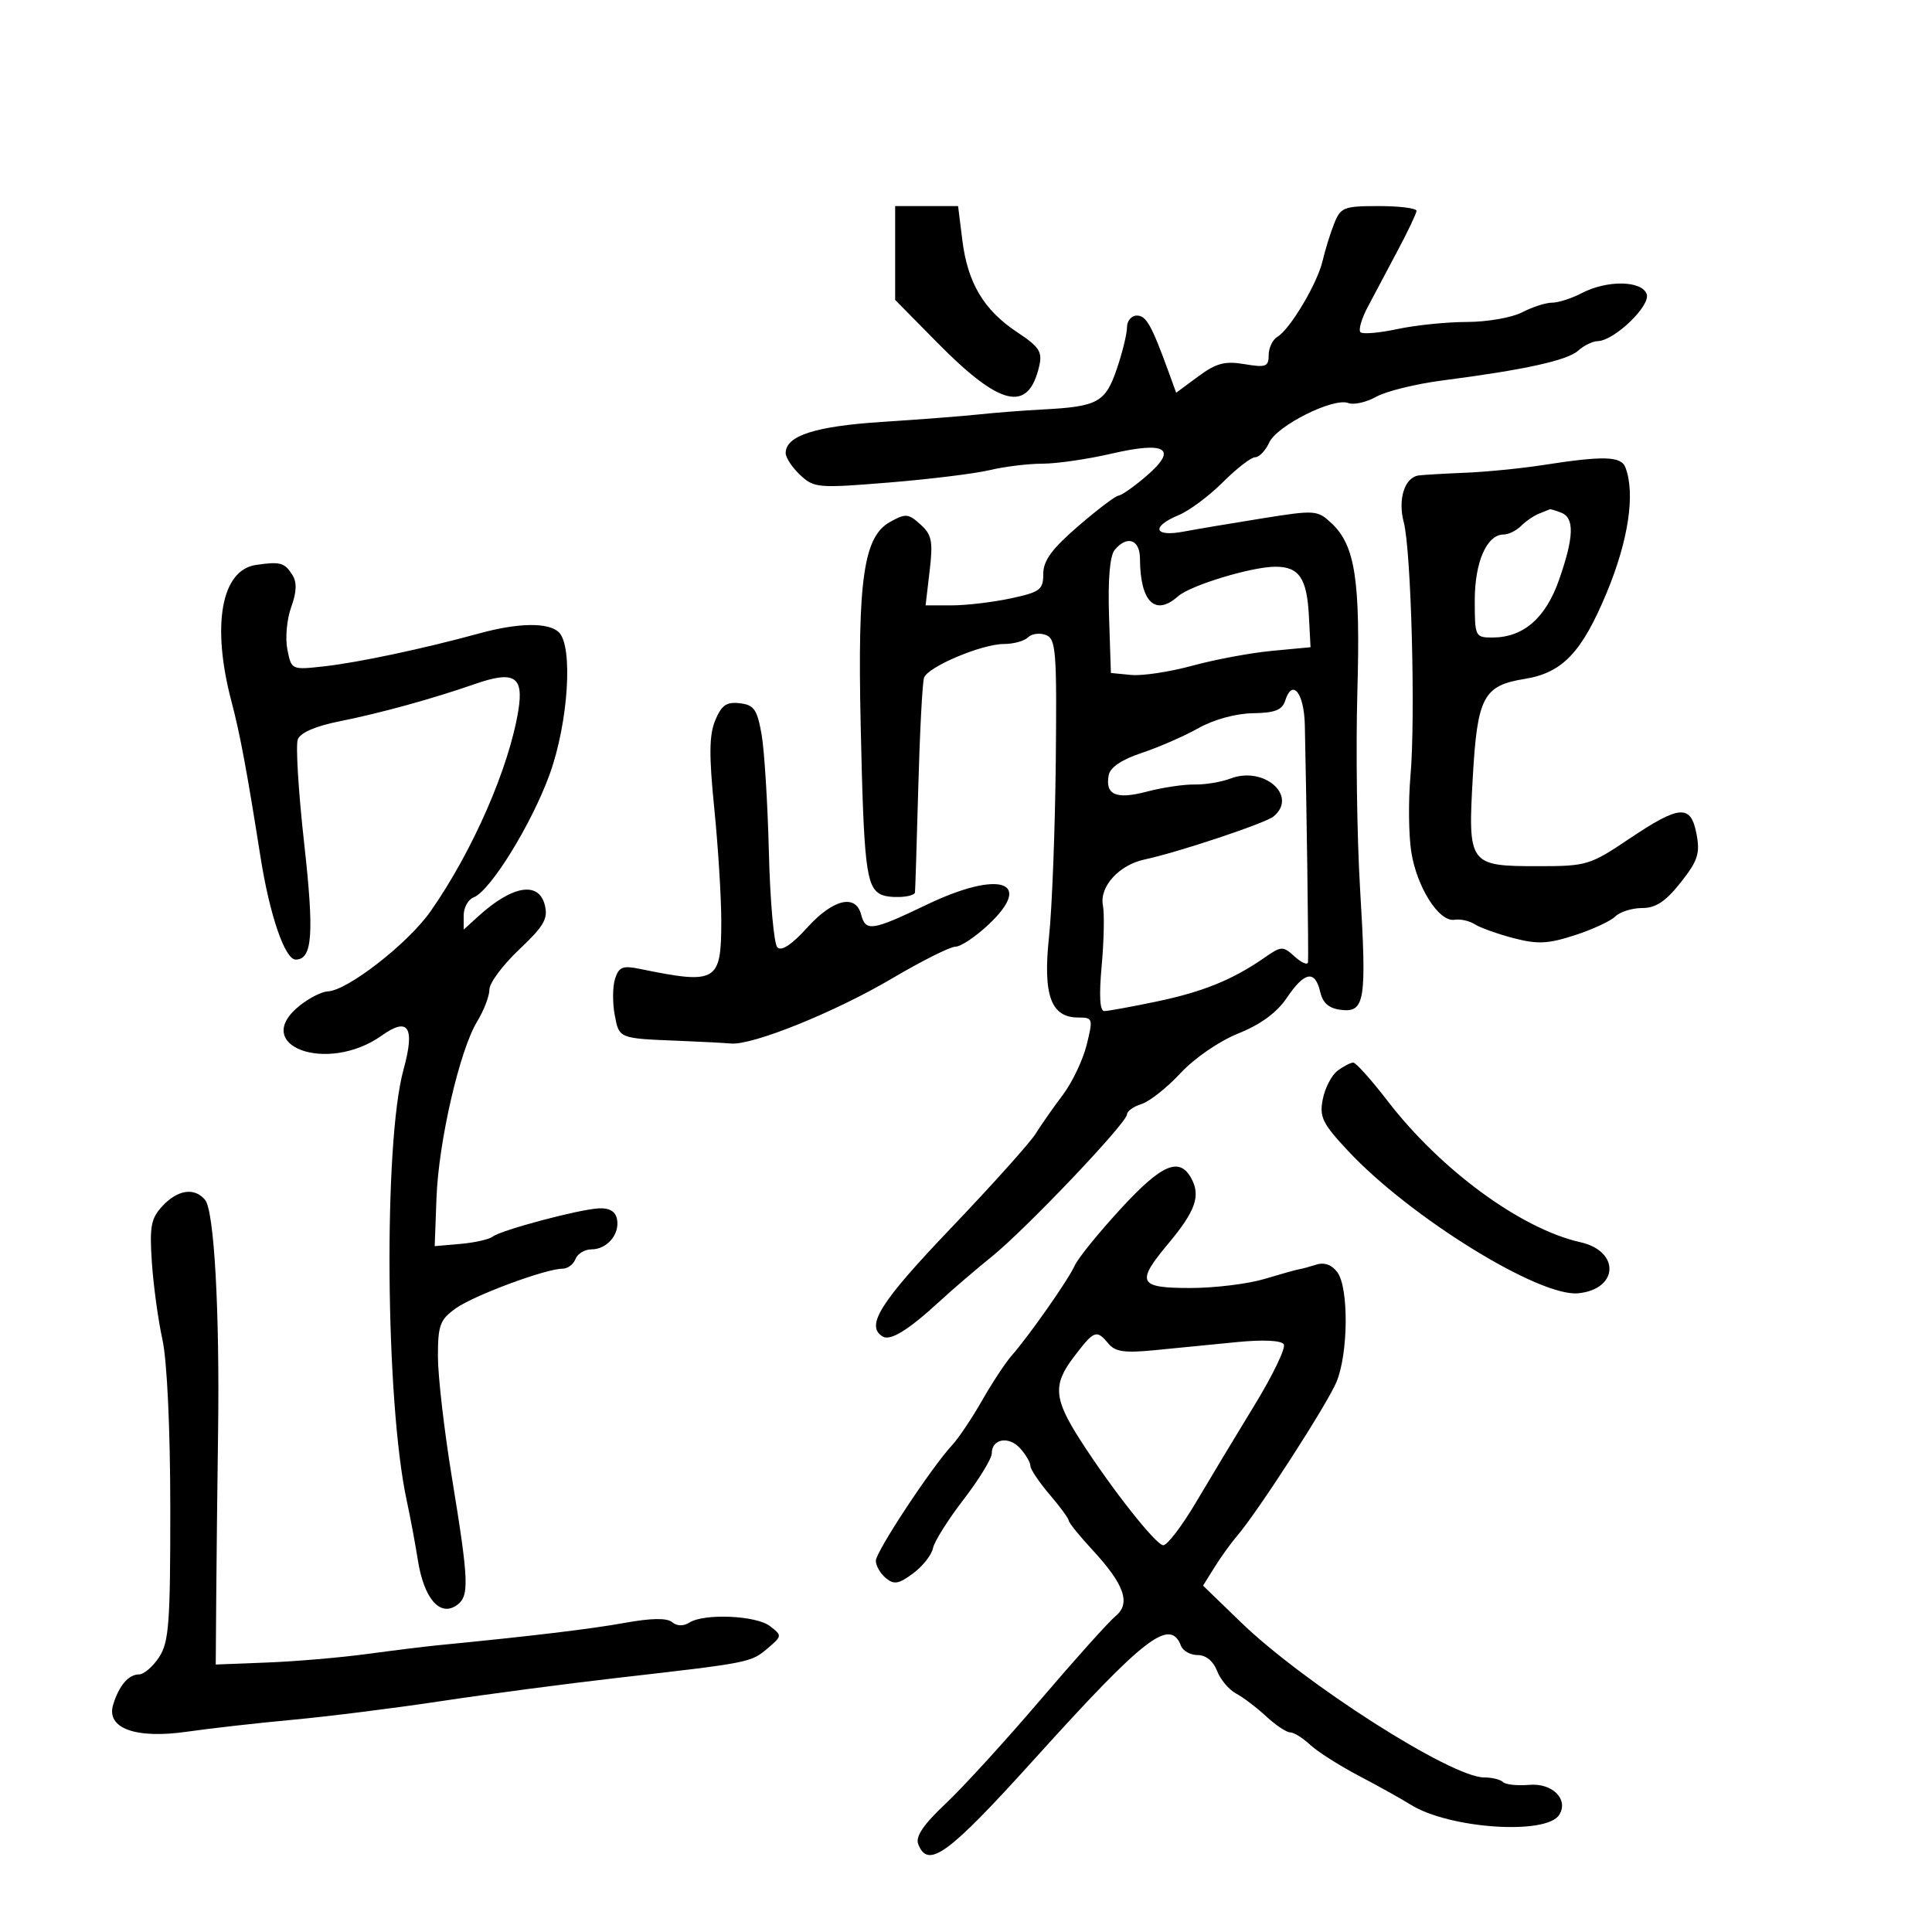 <svg xmlns="http://www.w3.org/2000/svg" width="300" height="300" viewBox="0 0 300 300" version="1.1">
	<path d="M 139 39.284 L 139 46.568 145.497 53.161 C 155.330 63.140, 159.667 64.155, 161.364 56.875 C 161.888 54.623, 161.403 53.870, 157.949 51.585 C 152.771 48.158, 150.263 43.956, 149.434 37.316 L 148.770 32 143.885 32 L 139 32 139 39.284 M 207.156 34.750 C 206.558 36.263, 205.756 38.850, 205.374 40.500 C 204.564 44, 200.315 51.142, 198.354 52.300 C 197.610 52.740, 197 54.017, 197 55.138 C 197 56.938, 196.563 57.102, 193.250 56.544 C 190.196 56.030, 188.863 56.383, 186.068 58.447 L 182.636 60.982 181.456 57.741 C 178.806 50.463, 177.980 49, 176.525 49 C 175.686 49, 175 49.820, 175 50.822 C 175 51.824, 174.289 54.730, 173.420 57.280 C 171.649 62.479, 170.464 63.133, 162.010 63.577 C 158.979 63.736, 154.475 64.084, 152 64.351 C 149.525 64.618, 142.775 65.140, 137 65.512 C 126.579 66.183, 122 67.659, 122 70.349 C 122 71.065, 123.012 72.599, 124.250 73.758 C 126.400 75.772, 127.010 75.824, 138 74.929 C 144.325 74.415, 151.387 73.545, 153.693 72.997 C 155.999 72.449, 159.683 72, 161.881 72 C 164.078 72, 168.894 71.300, 172.583 70.445 C 181.125 68.464, 182.974 69.675, 177.956 73.965 C 176.055 75.590, 174.132 76.937, 173.683 76.959 C 173.234 76.982, 170.422 79.111, 167.433 81.691 C 163.331 85.232, 162 87.049, 162 89.108 C 162 91.573, 161.517 91.938, 156.951 92.917 C 154.174 93.513, 150.062 94, 147.813 94 L 143.725 94 144.354 88.647 C 144.895 84.040, 144.696 83.035, 142.923 81.430 C 141.045 79.731, 140.627 79.698, 138.182 81.063 C 134.111 83.335, 133.150 89.988, 133.644 112.500 C 134.125 134.441, 134.491 137.616, 136.682 138.842 C 137.927 139.539, 141.656 139.394, 142.073 138.633 C 142.113 138.560, 142.343 131.300, 142.583 122.500 C 142.823 113.700, 143.230 105.926, 143.488 105.224 C 144.114 103.521, 152.470 100, 155.883 100 C 157.377 100, 159.065 99.535, 159.633 98.967 C 160.201 98.399, 161.447 98.234, 162.401 98.600 C 163.974 99.204, 164.118 101.052, 163.939 118.383 C 163.830 128.897, 163.359 141.080, 162.891 145.456 C 161.924 154.506, 163.184 158, 167.417 158 C 169.704 158, 169.750 158.150, 168.737 162.250 C 168.159 164.588, 166.497 168.075, 165.045 170 C 163.592 171.925, 161.686 174.648, 160.809 176.051 C 159.932 177.454, 153.992 184.072, 147.608 190.759 C 136.658 202.229, 134.363 205.870, 137.044 207.527 C 138.254 208.275, 141.063 206.537, 146 201.985 C 147.925 200.210, 151.525 197.125, 154 195.129 C 159.317 190.841, 175 174.345, 175 173.041 C 175 172.542, 176.012 171.820, 177.250 171.435 C 178.488 171.050, 181.211 168.895, 183.301 166.646 C 185.481 164.300, 189.319 161.666, 192.301 160.467 C 195.764 159.076, 198.274 157.230, 199.819 154.939 C 202.565 150.866, 204.193 150.571, 204.994 154 C 205.410 155.778, 206.352 156.590, 208.255 156.813 C 211.948 157.245, 212.238 155.389, 211.191 138 C 210.711 130.025, 210.521 116.300, 210.769 107.500 C 211.260 90.069, 210.439 84.696, 206.761 81.253 C 204.571 79.202, 204.234 79.178, 196 80.492 C 191.325 81.238, 185.813 82.167, 183.750 82.555 C 179.177 83.417, 178.701 81.781, 183.006 79.997 C 184.660 79.313, 187.757 77.008, 189.889 74.876 C 192.020 72.744, 194.277 71, 194.904 71 C 195.530 71, 196.511 69.972, 197.084 68.716 C 198.282 66.087, 207.055 61.700, 209.352 62.582 C 210.201 62.908, 212.157 62.470, 213.698 61.609 C 215.239 60.748, 219.875 59.608, 224 59.075 C 236.684 57.437, 243.380 55.966, 245.054 54.451 C 245.936 53.653, 247.297 52.988, 248.079 52.973 C 250.666 52.924, 256.378 47.426, 255.693 45.643 C 254.889 43.547, 249.532 43.474, 245.636 45.506 C 244.060 46.328, 241.974 47, 241 47 C 240.026 47, 237.940 47.672, 236.364 48.494 C 234.789 49.315, 230.935 49.990, 227.799 49.994 C 224.664 49.997, 219.795 50.494, 216.980 51.098 C 214.165 51.701, 211.587 51.921, 211.252 51.585 C 210.916 51.249, 211.408 49.518, 212.344 47.737 C 213.280 45.957, 215.367 42.025, 216.980 39 C 218.594 35.975, 219.934 33.163, 219.957 32.750 C 219.981 32.337, 217.355 32, 214.121 32 C 208.638 32, 208.169 32.185, 207.156 34.750 M 239.500 72.227 C 236.200 72.740, 230.800 73.272, 227.500 73.409 C 224.200 73.546, 220.953 73.735, 220.285 73.829 C 218.104 74.136, 217.031 77.519, 217.977 81.107 C 219.134 85.496, 219.819 111.456, 219.016 120.500 C 218.675 124.350, 218.730 129.644, 219.140 132.264 C 220.001 137.776, 223.458 143.214, 225.851 142.821 C 226.758 142.672, 228.175 142.986, 229 143.518 C 229.825 144.051, 232.525 145.018, 235 145.667 C 238.736 146.646, 240.349 146.573, 244.500 145.233 C 247.250 144.345, 250.095 143.030, 250.821 142.310 C 251.548 141.589, 253.423 141, 254.987 141 C 257.107 141, 258.632 139.990, 260.969 137.040 C 263.632 133.676, 264.005 132.545, 263.441 129.540 C 262.563 124.855, 260.844 124.971, 252.984 130.250 C 246.887 134.345, 246.371 134.500, 238.866 134.500 C 228.081 134.500, 227.922 134.282, 228.700 120.590 C 229.401 108.238, 230.349 106.449, 236.736 105.424 C 242.624 104.478, 245.629 101.318, 249.500 92 C 252.872 83.883, 253.951 76.642, 252.393 72.582 C 251.717 70.819, 249.029 70.745, 239.500 72.227 M 239.018 79.740 C 238.203 80.060, 236.933 80.924, 236.196 81.661 C 235.460 82.397, 234.240 83, 233.485 83 C 230.871 83, 229 87.264, 229 93.223 C 229 98.860, 229.067 99, 231.750 98.995 C 236.548 98.986, 240.002 95.993, 242.087 90.038 C 244.414 83.394, 244.509 80.409, 242.418 79.607 C 241.548 79.273, 240.761 79.036, 240.668 79.079 C 240.576 79.122, 239.833 79.420, 239.018 79.740 M 173.082 85.401 C 172.338 86.298, 172.024 89.987, 172.210 95.651 L 172.500 104.500 175.642 104.805 C 177.370 104.973, 181.645 104.328, 185.142 103.372 C 188.639 102.415, 194.200 101.378, 197.500 101.066 L 203.500 100.500 203.242 95.592 C 202.936 89.788, 201.715 88, 198.059 88 C 194.355 88, 184.845 90.888, 182.921 92.597 C 179.364 95.758, 177.047 93.464, 177.014 86.750 C 176.999 83.753, 175.015 83.072, 173.082 85.401 M 39.735 87.726 C 34.345 88.525, 32.816 97.147, 35.961 109 C 37.256 113.882, 38.359 119.793, 40.442 133.024 C 41.868 142.082, 44.238 149, 45.914 149 C 48.517 149, 48.804 145.062, 47.229 130.937 C 46.340 122.969, 45.896 115.713, 46.242 114.812 C 46.640 113.773, 49.003 112.747, 52.686 112.013 C 59.028 110.748, 67.118 108.521, 73.712 106.224 C 79.817 104.098, 81.335 104.999, 80.498 110.252 C 79.078 119.161, 73.390 132.189, 66.842 141.529 C 63.353 146.506, 53.922 153.844, 50.885 153.946 C 49.997 153.976, 48.084 154.933, 46.635 156.073 C 38.668 162.339, 50.779 166.854, 59.293 160.791 C 63.433 157.844, 64.474 159.496, 62.650 166.117 C 59.535 177.420, 59.839 217.722, 63.155 233 C 63.692 235.475, 64.474 239.656, 64.892 242.290 C 65.814 248.100, 68.217 250.991, 70.769 249.359 C 72.931 247.977, 72.868 245.937, 70.153 229.317 C 68.969 222.066, 68 213.659, 68 210.635 C 68 205.758, 68.316 204.911, 70.790 203.149 C 73.623 201.132, 84.759 197, 87.361 197 C 88.145 197, 89.045 196.325, 89.362 195.500 C 89.678 194.675, 90.796 194, 91.846 194 C 94.274 194, 96.272 191.628, 95.805 189.298 C 95.565 188.100, 94.620 187.545, 92.973 187.633 C 89.823 187.804, 77.820 191.006, 76.500 192.028 C 75.950 192.454, 73.700 192.960, 71.500 193.151 L 67.500 193.500 67.778 186 C 68.103 177.254, 71.373 163.076, 74.096 158.610 C 75.139 156.900, 75.994 154.668, 75.996 153.651 C 75.998 152.634, 78.078 149.839, 80.618 147.440 C 84.466 143.805, 85.130 142.654, 84.599 140.539 C 83.657 136.784, 79.536 137.485, 74.250 142.299 L 72 144.349 72 142.143 C 72 140.930, 72.697 139.670, 73.548 139.343 C 76.146 138.346, 82.579 127.920, 85.365 120.190 C 88.244 112.204, 89.013 100.413, 86.800 98.200 C 85.222 96.622, 80.531 96.680, 74.432 98.352 C 65.808 100.717, 55.664 102.872, 50.378 103.463 C 45.266 104.034, 45.256 104.029, 44.622 100.858 C 44.272 99.110, 44.537 96.157, 45.210 94.296 C 46.072 91.912, 46.127 90.425, 45.395 89.265 C 44.192 87.356, 43.497 87.168, 39.735 87.726 M 199.568 108.787 C 199.101 110.259, 197.972 110.699, 194.531 110.751 C 191.893 110.791, 188.475 111.729, 186.093 113.068 C 183.891 114.305, 179.934 116.034, 177.299 116.909 C 174.199 117.938, 172.385 119.155, 172.160 120.356 C 171.583 123.436, 173.305 124.181, 178.091 122.921 C 180.516 122.282, 183.850 121.786, 185.500 121.818 C 187.150 121.849, 189.655 121.433, 191.066 120.893 C 196.277 118.897, 201.610 123.600, 197.750 126.787 C 196.487 127.830, 182.848 132.376, 177.725 133.462 C 173.775 134.300, 170.704 137.673, 171.258 140.568 C 171.507 141.873, 171.421 146.104, 171.067 149.970 C 170.645 154.578, 170.780 157, 171.461 156.999 C 172.033 156.999, 175.664 156.338, 179.532 155.531 C 186.759 154.024, 191.400 152.143, 196.304 148.736 C 198.985 146.872, 199.192 146.864, 201.054 148.549 C 202.124 149.517, 203.050 149.903, 203.110 149.405 C 203.211 148.577, 202.883 124.296, 202.613 112.583 C 202.498 107.578, 200.673 105.303, 199.568 108.787 M 111.060 111.856 C 110.115 114.136, 110.082 117.294, 110.917 125.582 C 111.512 131.503, 112 139.364, 112 143.051 C 112 152.498, 111.309 152.902, 99.349 150.448 C 96.689 149.903, 96.089 150.143, 95.504 151.988 C 95.122 153.190, 95.098 155.710, 95.450 157.587 C 96.145 161.288, 96.033 161.243, 105.500 161.620 C 108.800 161.752, 112.400 161.939, 113.500 162.037 C 116.855 162.334, 129.662 157.163, 138.502 151.942 C 143.104 149.224, 147.541 147, 148.363 147 C 149.185 147, 151.508 145.443, 153.526 143.541 C 160.636 136.834, 155.184 135.073, 143.961 140.451 C 135.386 144.561, 134.418 144.707, 133.710 142 C 132.864 138.764, 129.332 139.627, 125.341 144.044 C 122.964 146.675, 121.347 147.747, 120.711 147.111 C 120.174 146.574, 119.580 139.917, 119.391 132.317 C 119.203 124.718, 118.690 116.475, 118.252 114 C 117.571 110.156, 117.079 109.456, 114.871 109.197 C 112.814 108.957, 112.036 109.499, 111.060 111.856 M 207.705 166.250 C 206.782 166.938, 205.746 168.929, 205.403 170.675 C 204.856 173.461, 205.340 174.449, 209.349 178.735 C 218.968 189.019, 239.017 201.417, 245.061 200.820 C 251.342 200.199, 251.599 194.281, 245.405 192.892 C 236.198 190.827, 223.726 181.690, 215.471 170.962 C 212.948 167.683, 210.545 165, 210.133 165 C 209.720 165, 208.627 165.563, 207.705 166.250 M 173.978 187.750 C 170.568 191.463, 167.379 195.400, 166.890 196.500 C 165.920 198.686, 159.877 207.314, 157.085 210.500 C 156.121 211.600, 154.052 214.743, 152.486 217.485 C 150.921 220.226, 148.849 223.319, 147.882 224.357 C 144.661 227.814, 136 240.933, 136 242.354 C 136 243.125, 136.696 244.333, 137.546 245.038 C 138.828 246.102, 139.555 245.977, 141.796 244.305 C 143.283 243.196, 144.665 241.445, 144.867 240.416 C 145.069 239.386, 147.207 235.980, 149.617 232.848 C 152.028 229.715, 154 226.491, 154 225.683 C 154 223.408, 156.634 222.938, 158.406 224.896 C 159.283 225.865, 160 227.089, 160 227.617 C 160 228.144, 161.332 230.134, 162.959 232.038 C 164.587 233.942, 165.937 235.781, 165.959 236.124 C 165.982 236.468, 167.617 238.493, 169.593 240.624 C 174.598 246.023, 175.635 248.979, 173.217 250.955 C 172.178 251.805, 166.911 257.675, 161.513 264 C 156.115 270.325, 149.503 277.565, 146.819 280.089 C 143.406 283.298, 142.131 285.177, 142.576 286.339 C 144.093 290.290, 147.190 288.022, 160.694 273.072 C 177.760 254.177, 181.691 251.147, 183.391 255.577 C 183.692 256.360, 184.862 257, 185.993 257 C 187.253 257, 188.409 257.945, 188.977 259.439 C 189.487 260.781, 190.811 262.364, 191.920 262.957 C 193.029 263.551, 195.141 265.153, 196.614 266.518 C 198.087 267.883, 199.760 269, 200.332 269 C 200.903 269, 202.300 269.868, 203.436 270.929 C 204.571 271.990, 207.982 274.160, 211.015 275.752 C 214.048 277.344, 217.648 279.350, 219.015 280.210 C 224.968 283.959, 240.146 285, 242.126 281.796 C 243.607 279.399, 241.051 276.842, 237.481 277.150 C 235.625 277.310, 233.783 277.116, 233.387 276.720 C 232.991 276.324, 231.671 276, 230.455 276 C 225.358 276, 202.515 261.422, 192.656 251.876 L 186.811 246.218 188.590 243.359 C 189.569 241.787, 191.143 239.600, 192.089 238.500 C 195.316 234.746, 206.056 218.110, 207.530 214.583 C 209.365 210.190, 209.452 200, 207.674 197.569 C 206.821 196.403, 205.660 195.973, 204.424 196.365 C 203.366 196.701, 202.175 197.022, 201.777 197.078 C 201.379 197.134, 198.945 197.814, 196.368 198.590 C 193.791 199.365, 188.604 200, 184.841 200 C 176.746 200, 176.341 199.175, 181.440 193.072 C 185.612 188.078, 186.454 185.718, 185.020 183.038 C 183.162 179.565, 180.420 180.735, 173.978 187.750 M 25.247 187.250 C 23.442 189.182, 23.206 190.417, 23.579 196 C 23.818 199.575, 24.556 204.975, 25.220 208 C 25.942 211.290, 26.433 221.768, 26.442 234.077 C 26.455 252.012, 26.232 254.997, 24.705 257.327 C 23.742 258.797, 22.344 260, 21.599 260 C 19.964 260, 18.480 261.731, 17.572 264.698 C 16.448 268.365, 21.052 270.052, 29.038 268.898 C 32.592 268.385, 40 267.549, 45.500 267.040 C 51 266.531, 61.350 265.230, 68.500 264.149 C 75.650 263.068, 88.025 261.437, 96 260.525 C 116.414 258.192, 116.599 258.155, 119.179 255.969 C 121.458 254.037, 121.465 253.974, 119.559 252.501 C 117.414 250.842, 109.350 250.493, 107.034 251.958 C 106.116 252.538, 105.115 252.511, 104.361 251.885 C 103.554 251.215, 101.125 251.252, 97.016 251.997 C 91.755 252.951, 82.539 254.055, 68 255.474 C 66.075 255.661, 61.125 256.272, 57 256.830 C 52.875 257.388, 45.900 257.985, 41.500 258.155 L 33.500 258.466 33.577 247.983 C 33.619 242.217, 33.748 230.750, 33.862 222.500 C 34.125 203.562, 33.259 188.017, 31.846 186.315 C 30.217 184.352, 27.609 184.721, 25.247 187.250 M 166.699 210.763 C 163.454 215.038, 163.640 217.227, 167.801 223.698 C 172.638 231.223, 179.474 239.885, 180.621 239.943 C 181.237 239.975, 183.537 236.963, 185.732 233.250 C 187.927 229.537, 192.026 222.730, 194.842 218.123 C 197.657 213.515, 199.683 209.296, 199.344 208.747 C 198.966 208.136, 196.157 207.999, 192.113 208.394 C 188.476 208.749, 182.787 209.310, 179.471 209.639 C 174.625 210.121, 173.179 209.921, 172.099 208.619 C 170.259 206.402, 169.901 206.545, 166.699 210.763" stroke="none" fill="black" fill-rule="evenodd"/>
</svg>